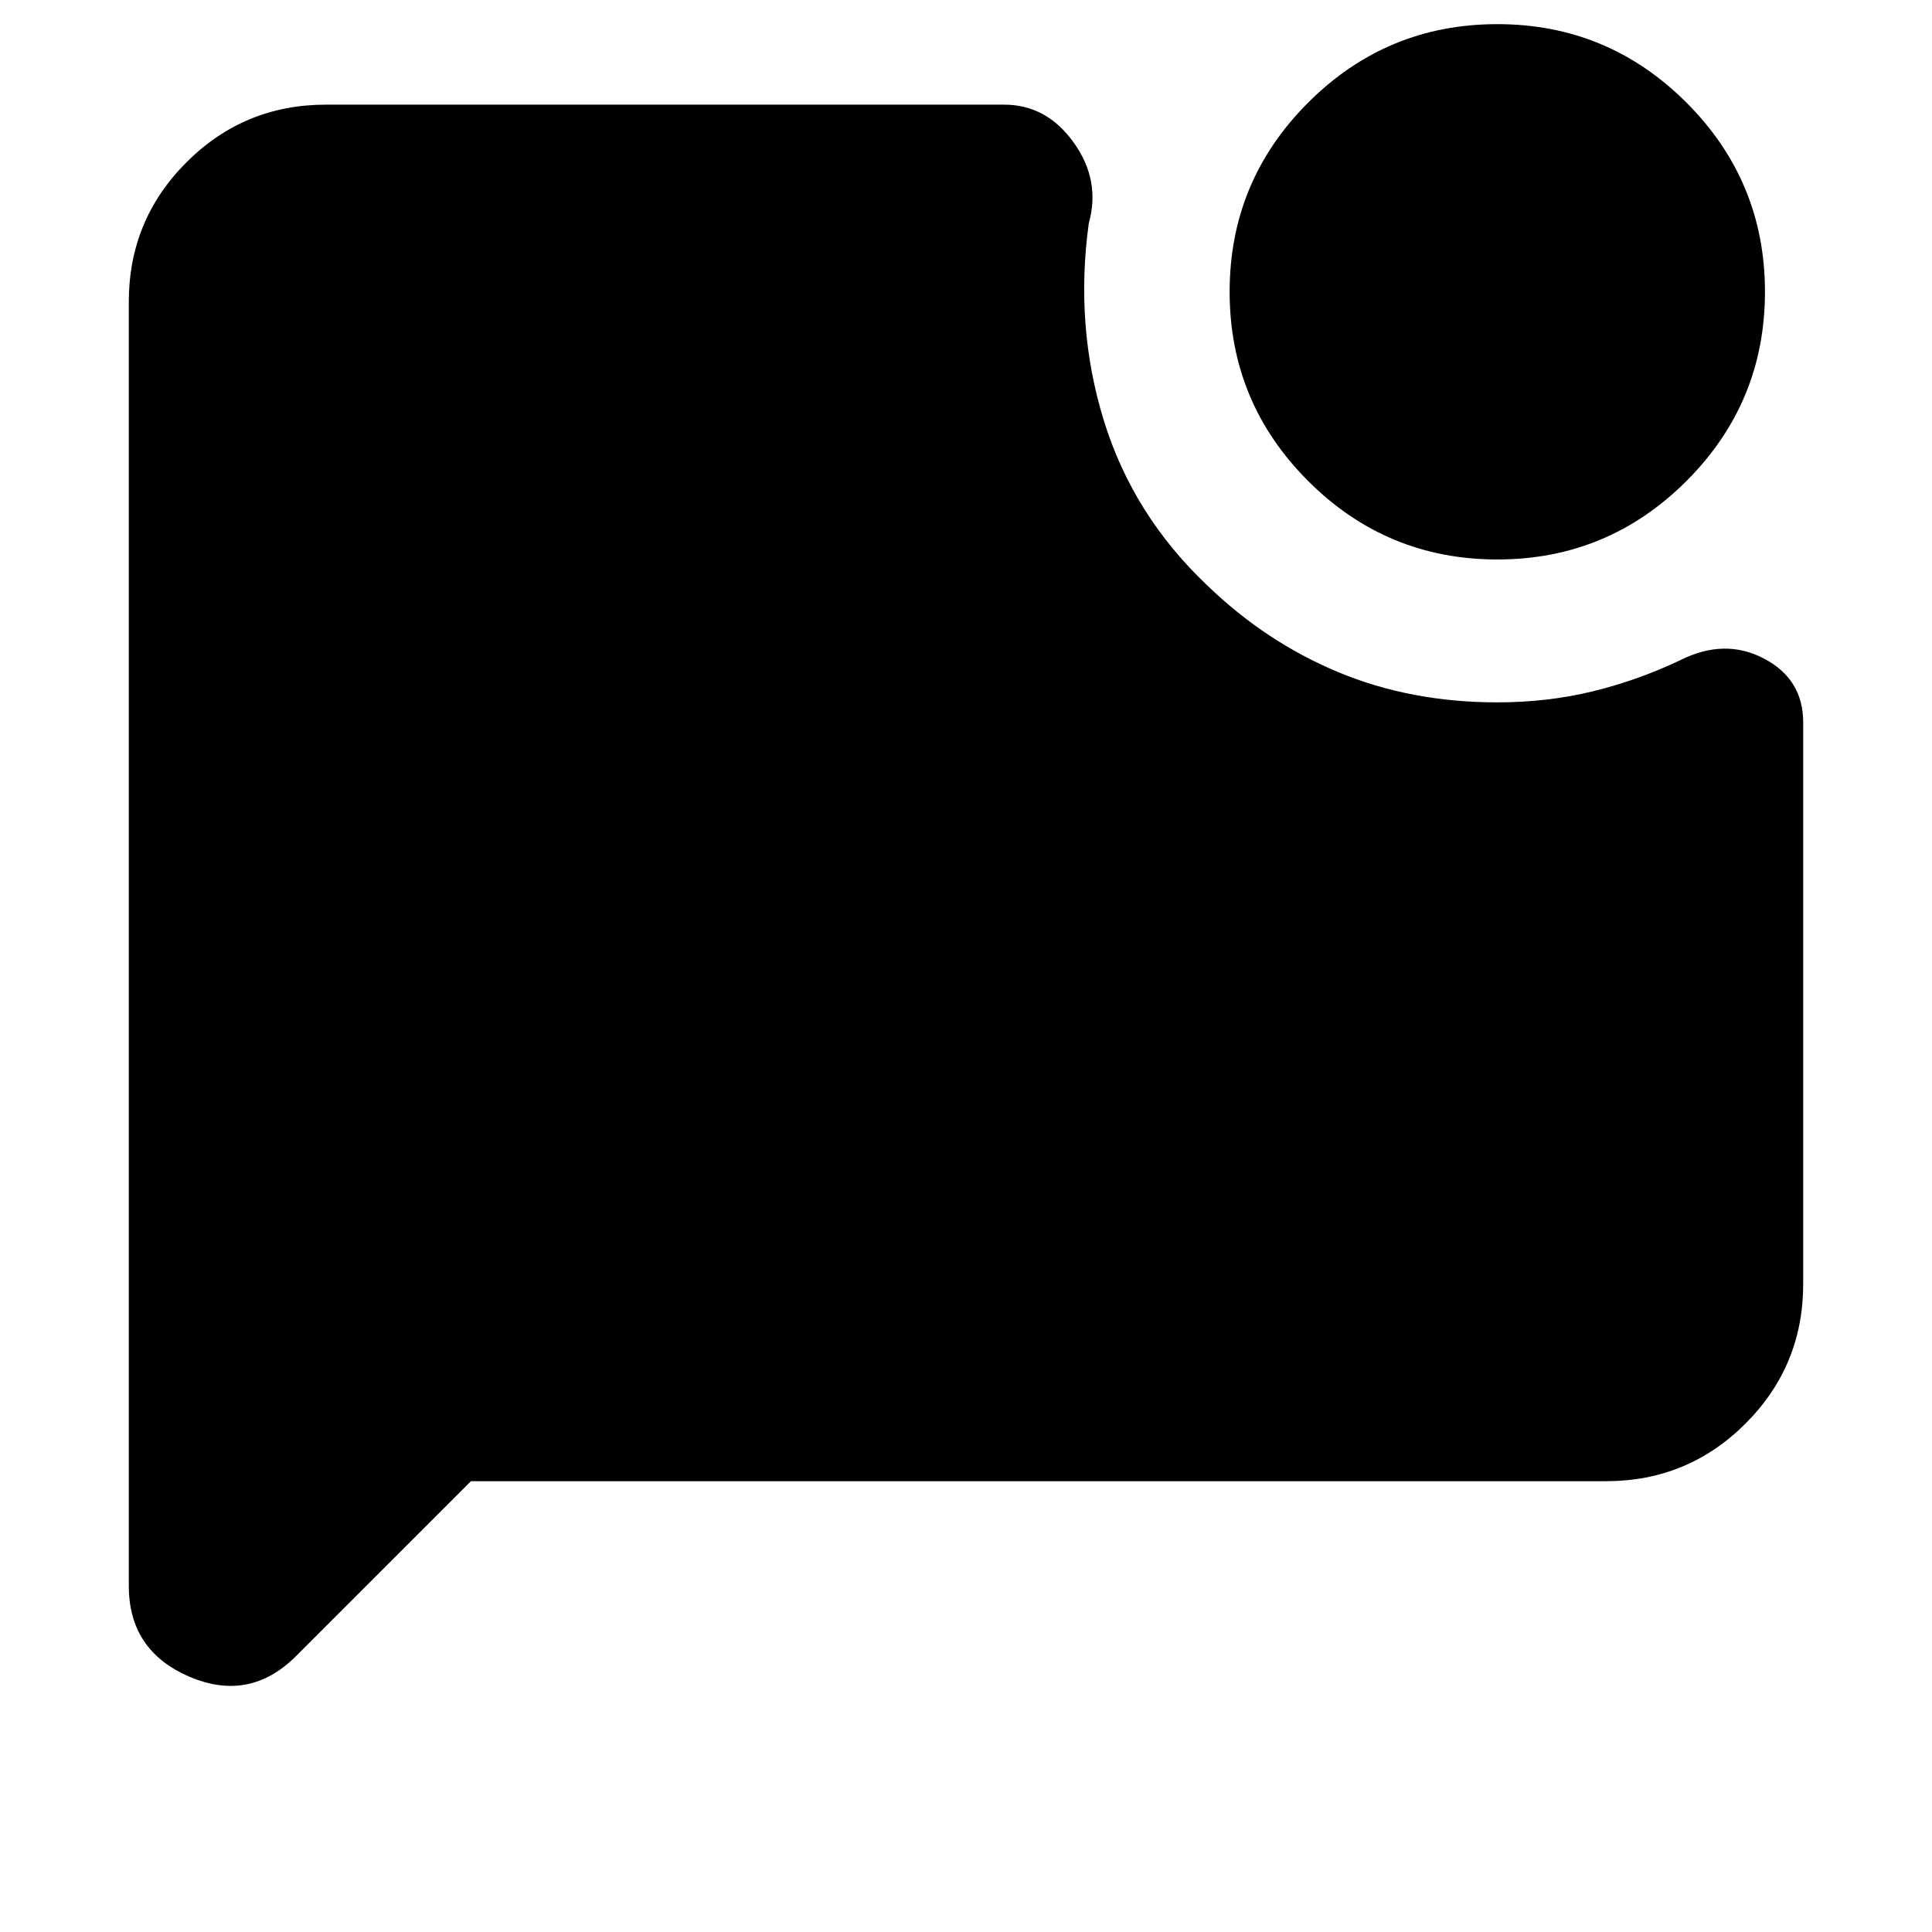 <svg xmlns="http://www.w3.org/2000/svg" height="20" viewBox="0 -960 960 960" width="20"><path d="M744-682q-55 0-94-39t-39-94q0-55 39-94t94-39q55 0 94 39t39 94q0 55-39 94t-94 39ZM234-224l-86.88 86.88Q124-114 94-126.91 64-139.81 64-172v-638q0-40.7 28.65-69.35Q121.3-908 162-908h337q21 0 34.5 18.8T541-849q-7 51 7.5 98t51.5 82q29 28 65 43t79 15q25 0 47.5-5.5T835-632q22-11 41.5-.77T896-601v279q0 40.7-28.65 69.35Q838.7-224 798-224H234Z"/></svg>
